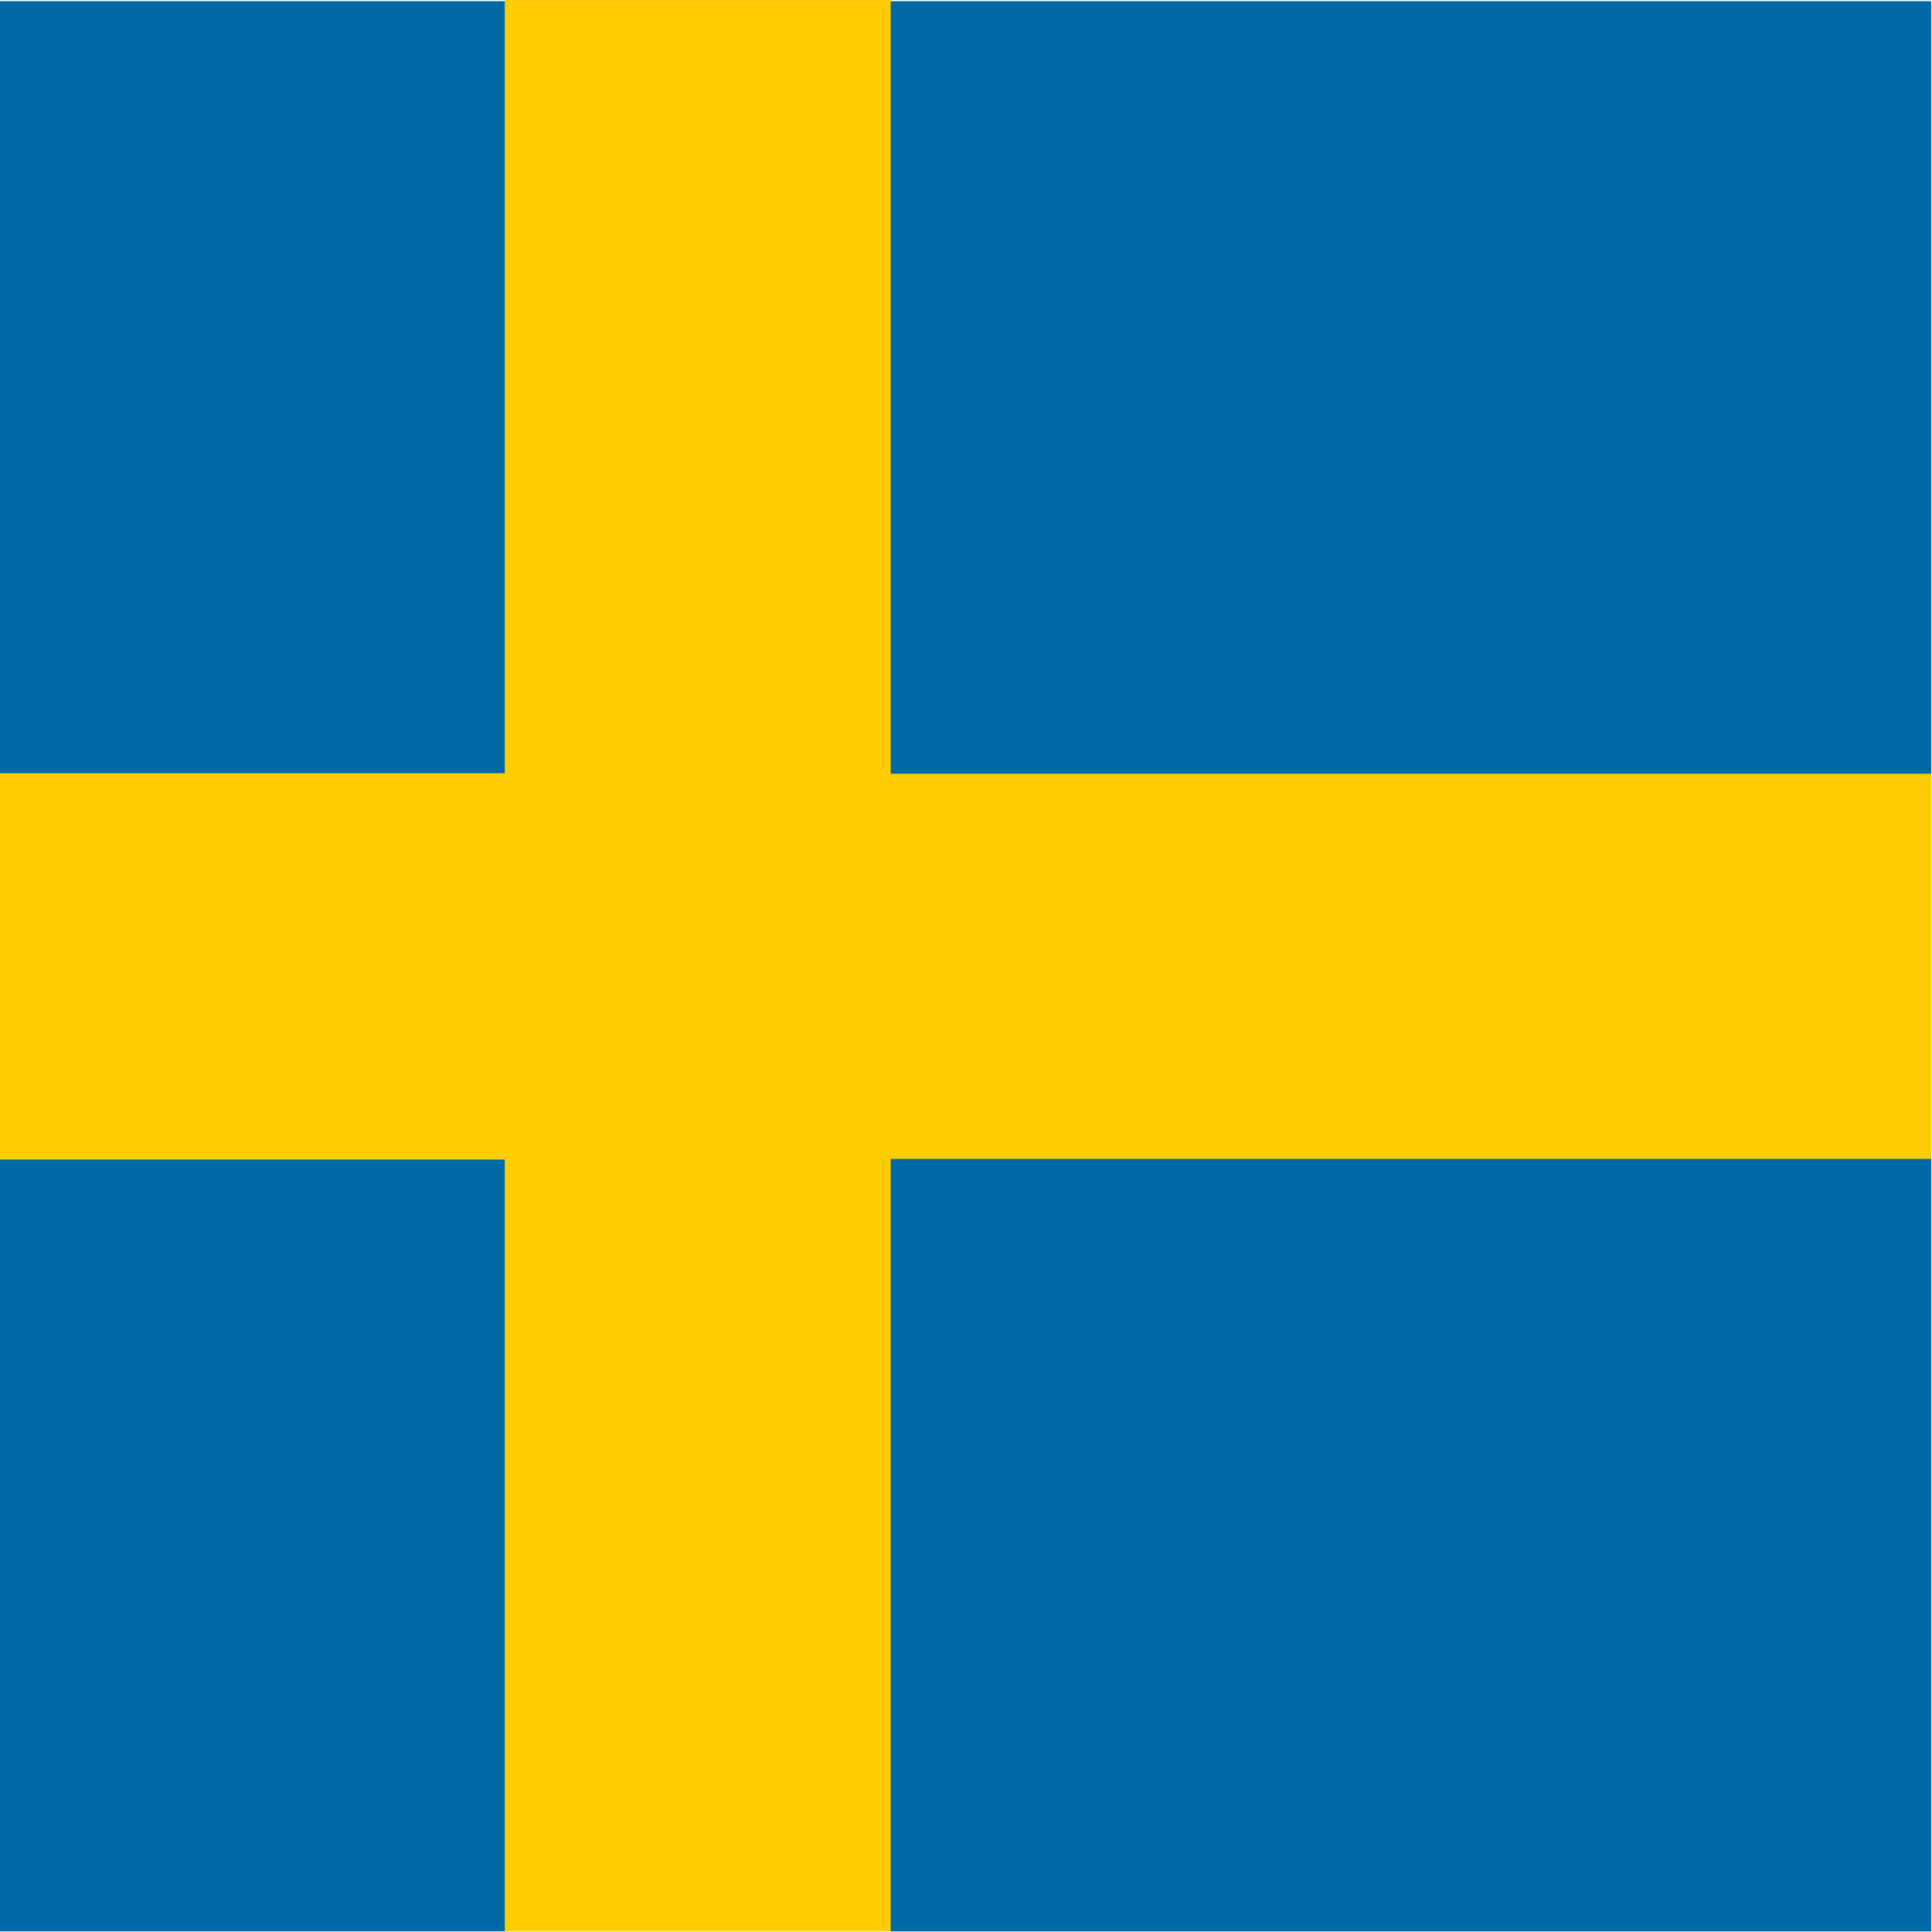 <svg xmlns="http://www.w3.org/2000/svg" id="flag-icon-css-se" width="512" height="512">
  <defs>
    <clipPath id="a">
      <path fill-opacity=".67" d="M118.97 7.3H609.7v490.74H118.97z"/>
    </clipPath>
  </defs>
  <g clip-path="url(#a)" transform="translate(-124.12 -7.62) scale(1.043)">
    <g fill-rule="evenodd" stroke-width="1pt">
      <path fill="#006aa7" d="M2.9 7.6h245.37v196.3H2.9zm0 294.13h245.37v196.3H2.9z"/>
      <path fill="#fecc00" d="M2.9 203.78h245.37v98.15H2.9z"/>
      <path fill="#fecc00" d="M247.26 7.32h98.15v490.73h-98.15z"/>
      <path fill="#fecc00" d="M342.3 203.8h441.66v98.15H342.3z"/>
      <path fill="#006aa7" d="M345.32 301.76H787v196.3H345.32zm0-294.16H787v196.3H345.32z"/>
    </g>
  </g>
</svg>
